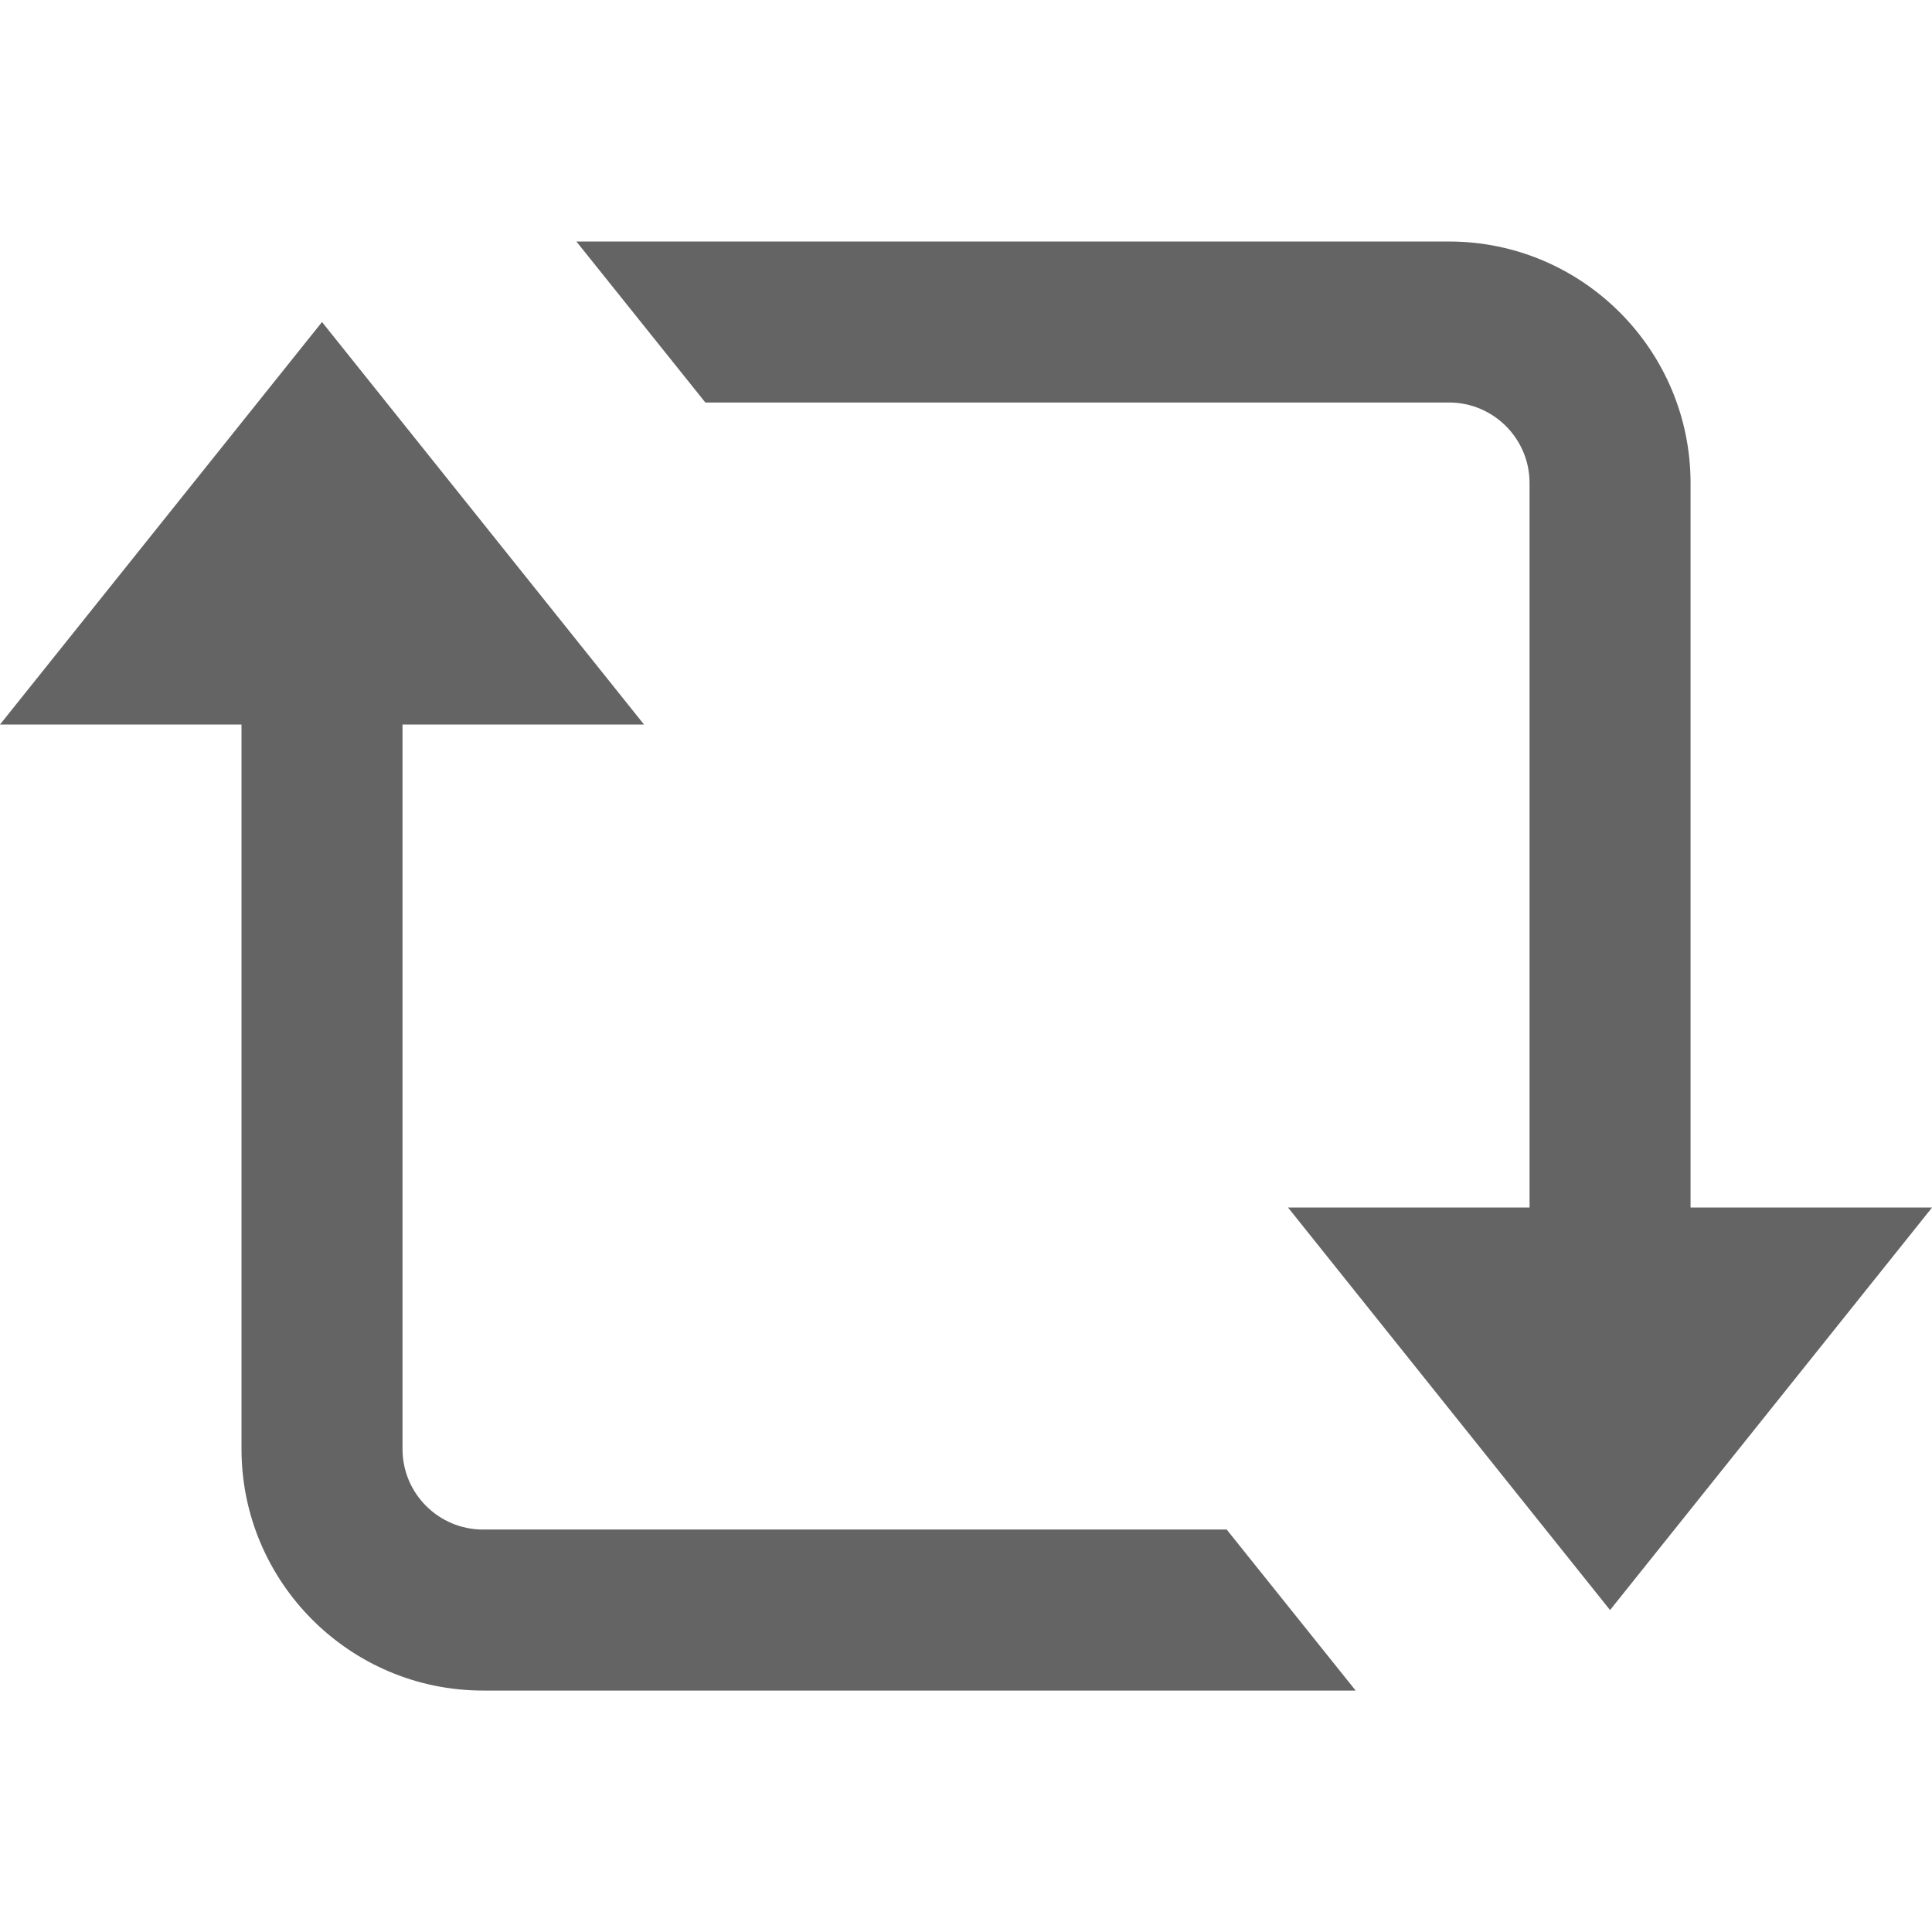 <svg xmlns="http://www.w3.org/2000/svg" xmlns:xlink="http://www.w3.org/1999/xlink" viewBox="0,0,256,256" width="48px" height="48px"><g fill="#646464" fill-rule="nonzero" stroke="none" stroke-width="1" stroke-linecap="butt" stroke-linejoin="miter" stroke-miterlimit="10" stroke-dasharray="" stroke-dashoffset="0" font-family="none" font-weight="none" font-size="none" text-anchor="none" style="mix-blend-mode: normal"><g transform="scale(10.667,10.667)"><path d="M7.16,3l1.602,2h9.238c0.551,0 1,0.448 1,1v9h-3l4,5l4,-5h-3v-9c0,-1.654 -1.346,-3 -3,-3zM4,4l-4,5h3v9c0,1.654 1.346,3 3,3h10.84l-1.602,-2h-9.238c-0.551,0 -1,-0.448 -1,-1v-9h3z"></path></g></g></svg>